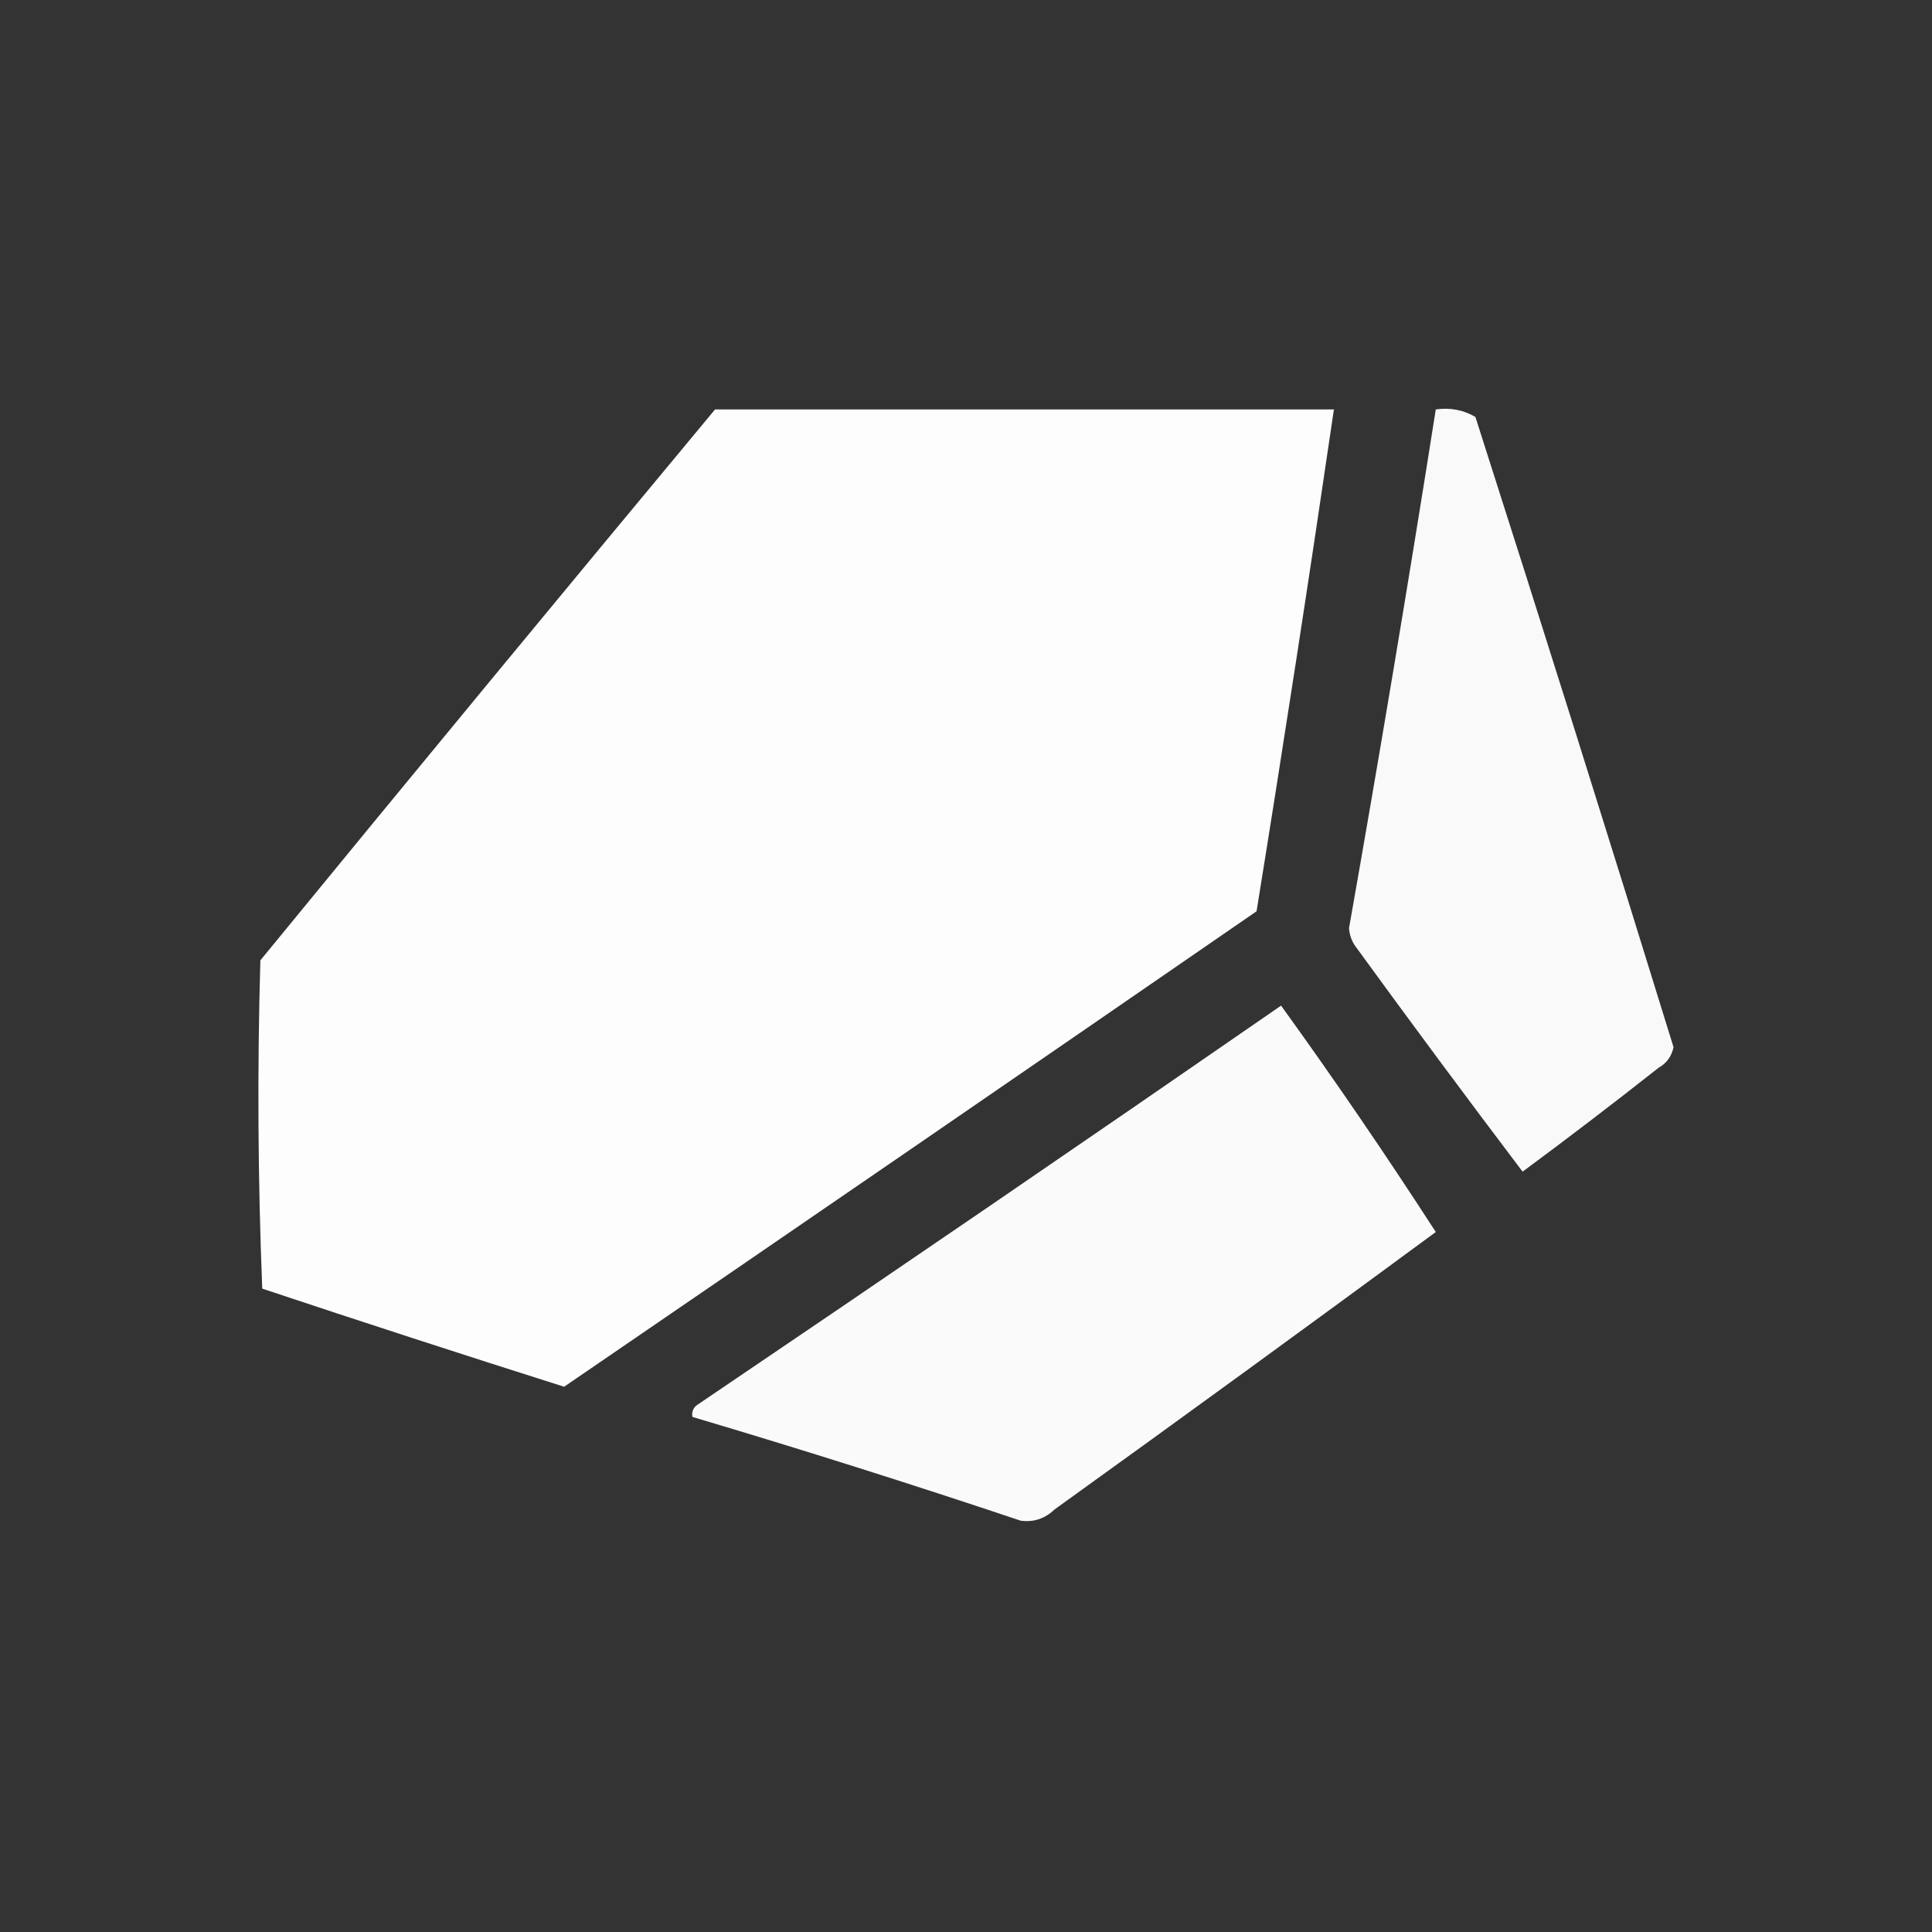 <?xml version="1.0" encoding="UTF-8"?>
<!DOCTYPE svg PUBLIC "-//W3C//DTD SVG 1.1//EN" "http://www.w3.org/Graphics/SVG/1.1/DTD/svg11.dtd">
<svg xmlns="http://www.w3.org/2000/svg" version="1.1" width="512px" height="512px" style="shape-rendering:geometricPrecision; text-rendering:geometricPrecision; image-rendering:optimizeQuality; fill-rule:evenodd; clip-rule:evenodd" xmlns:xlink="http://www.w3.org/1999/xlink">
<rect width="100%" height="100%" fill="#333333" stroke="none"/>
<g><path style="opacity:0.991" fill="#fefffe" d="M 189.5,108.5 C 244.167,108.5 298.833,108.5 353.5,108.5C 346.99,152.908 340.156,197.241 333,241.5C 271.881,283.637 210.714,325.637 149.5,367.5C 122.777,359.037 96.11,350.37 69.5,341.5C 68.334,312.506 68.167,283.506 69,254.5C 109.001,205.668 149.168,157.002 189.5,108.5 Z"/></g>
<g><path style="opacity:0.969" fill="#fefffe" d="M 380.5,108.5 C 384.351,107.971 387.851,108.638 391,110.5C 408.809,166.092 426.309,221.759 443.5,277.5C 443.018,279.92 441.685,281.753 439.5,283C 427.642,292.358 415.642,301.525 403.5,310.5C 388.474,290.641 373.641,270.641 359,250.5C 358.125,249.127 357.625,247.627 357.5,246C 365.587,200.223 373.253,154.39 380.5,108.5 Z"/></g>
<g><path style="opacity:0.976" fill="#fefffe" d="M 339.5,266.5 C 353.638,286.087 367.305,306.087 380.5,326.5C 346.997,351.162 313.33,375.662 279.5,400C 276.93,402.459 273.93,403.459 270.5,403C 241.642,393.325 212.642,384.158 183.5,375.5C 183.281,374.325 183.614,373.325 184.5,372.5C 236.406,337.391 288.073,302.058 339.5,266.5 Z"/></g>
</svg>
